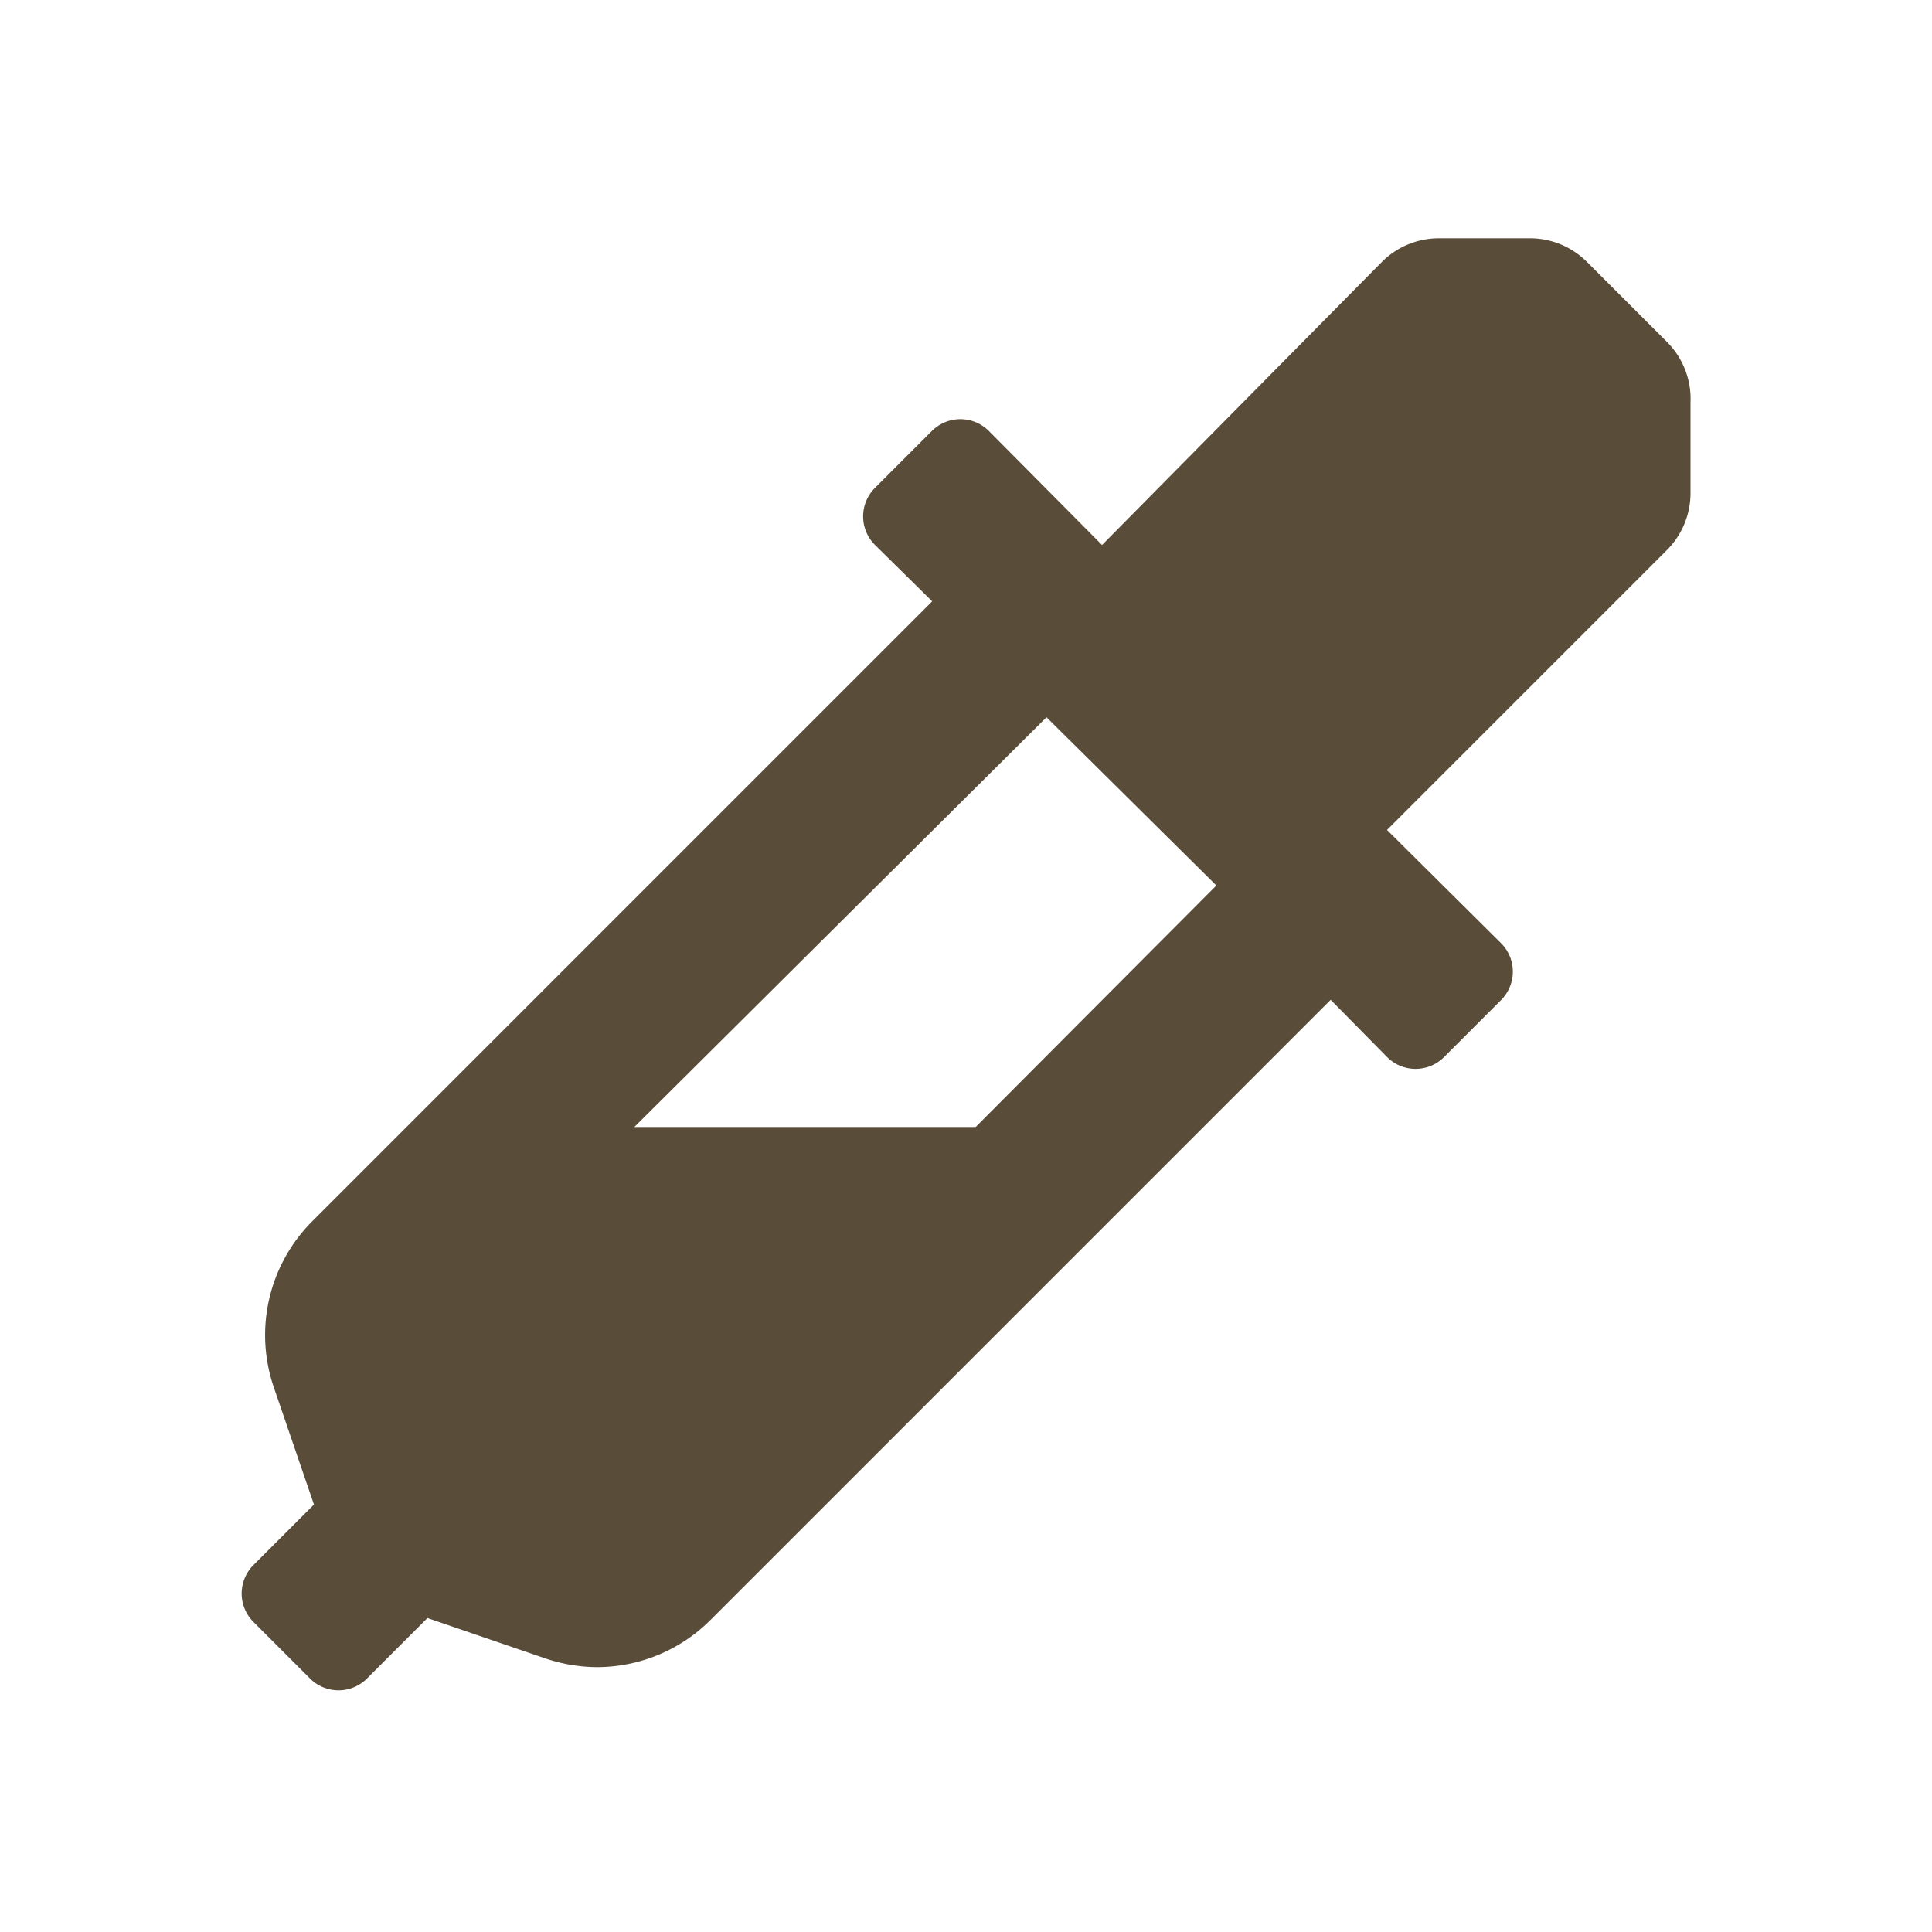 <?xml version="1.0" standalone="no"?><!DOCTYPE svg PUBLIC "-//W3C//DTD SVG 1.1//EN" "http://www.w3.org/Graphics/SVG/1.1/DTD/svg11.dtd"><svg t="1679389407247" class="icon" viewBox="0 0 1024 1024" version="1.1" xmlns="http://www.w3.org/2000/svg" p-id="7766" xmlns:xlink="http://www.w3.org/1999/xlink" width="128" height="128"><path d="M883.627 181.333l-42.667-42.667a42.667 42.667 0 0 0-29.867-12.373h-48.64a42.667 42.667 0 0 0-29.867 12.373l-148.48 150.187-60.16-60.587a21.333 21.333 0 0 0-29.867 0l-30.293 30.293a21.333 21.333 0 0 0 0 30.293l30.293 29.867-328.533 328.533a85.333 85.333 0 0 0-20.48 87.893l21.333 62.293-32 32a21.333 21.333 0 0 0 0 30.293l29.867 29.867a21.333 21.333 0 0 0 30.293 0l32-32 62.293 21.333a87.467 87.467 0 0 0 27.307 4.693 85.333 85.333 0 0 0 60.587-25.173l328.533-328.533 29.867 30.293a21.333 21.333 0 0 0 30.293 0l30.293-30.293a21.333 21.333 0 0 0 0-29.867l-60.587-60.16 148.48-148.48a42.667 42.667 0 0 0 12.373-29.867V213.333a42.667 42.667 0 0 0-12.373-32zM517.12 597.333H336.213L554.667 380.16 644.693 469.333z" p-id="7767" fill="#594d3a"></path></svg>